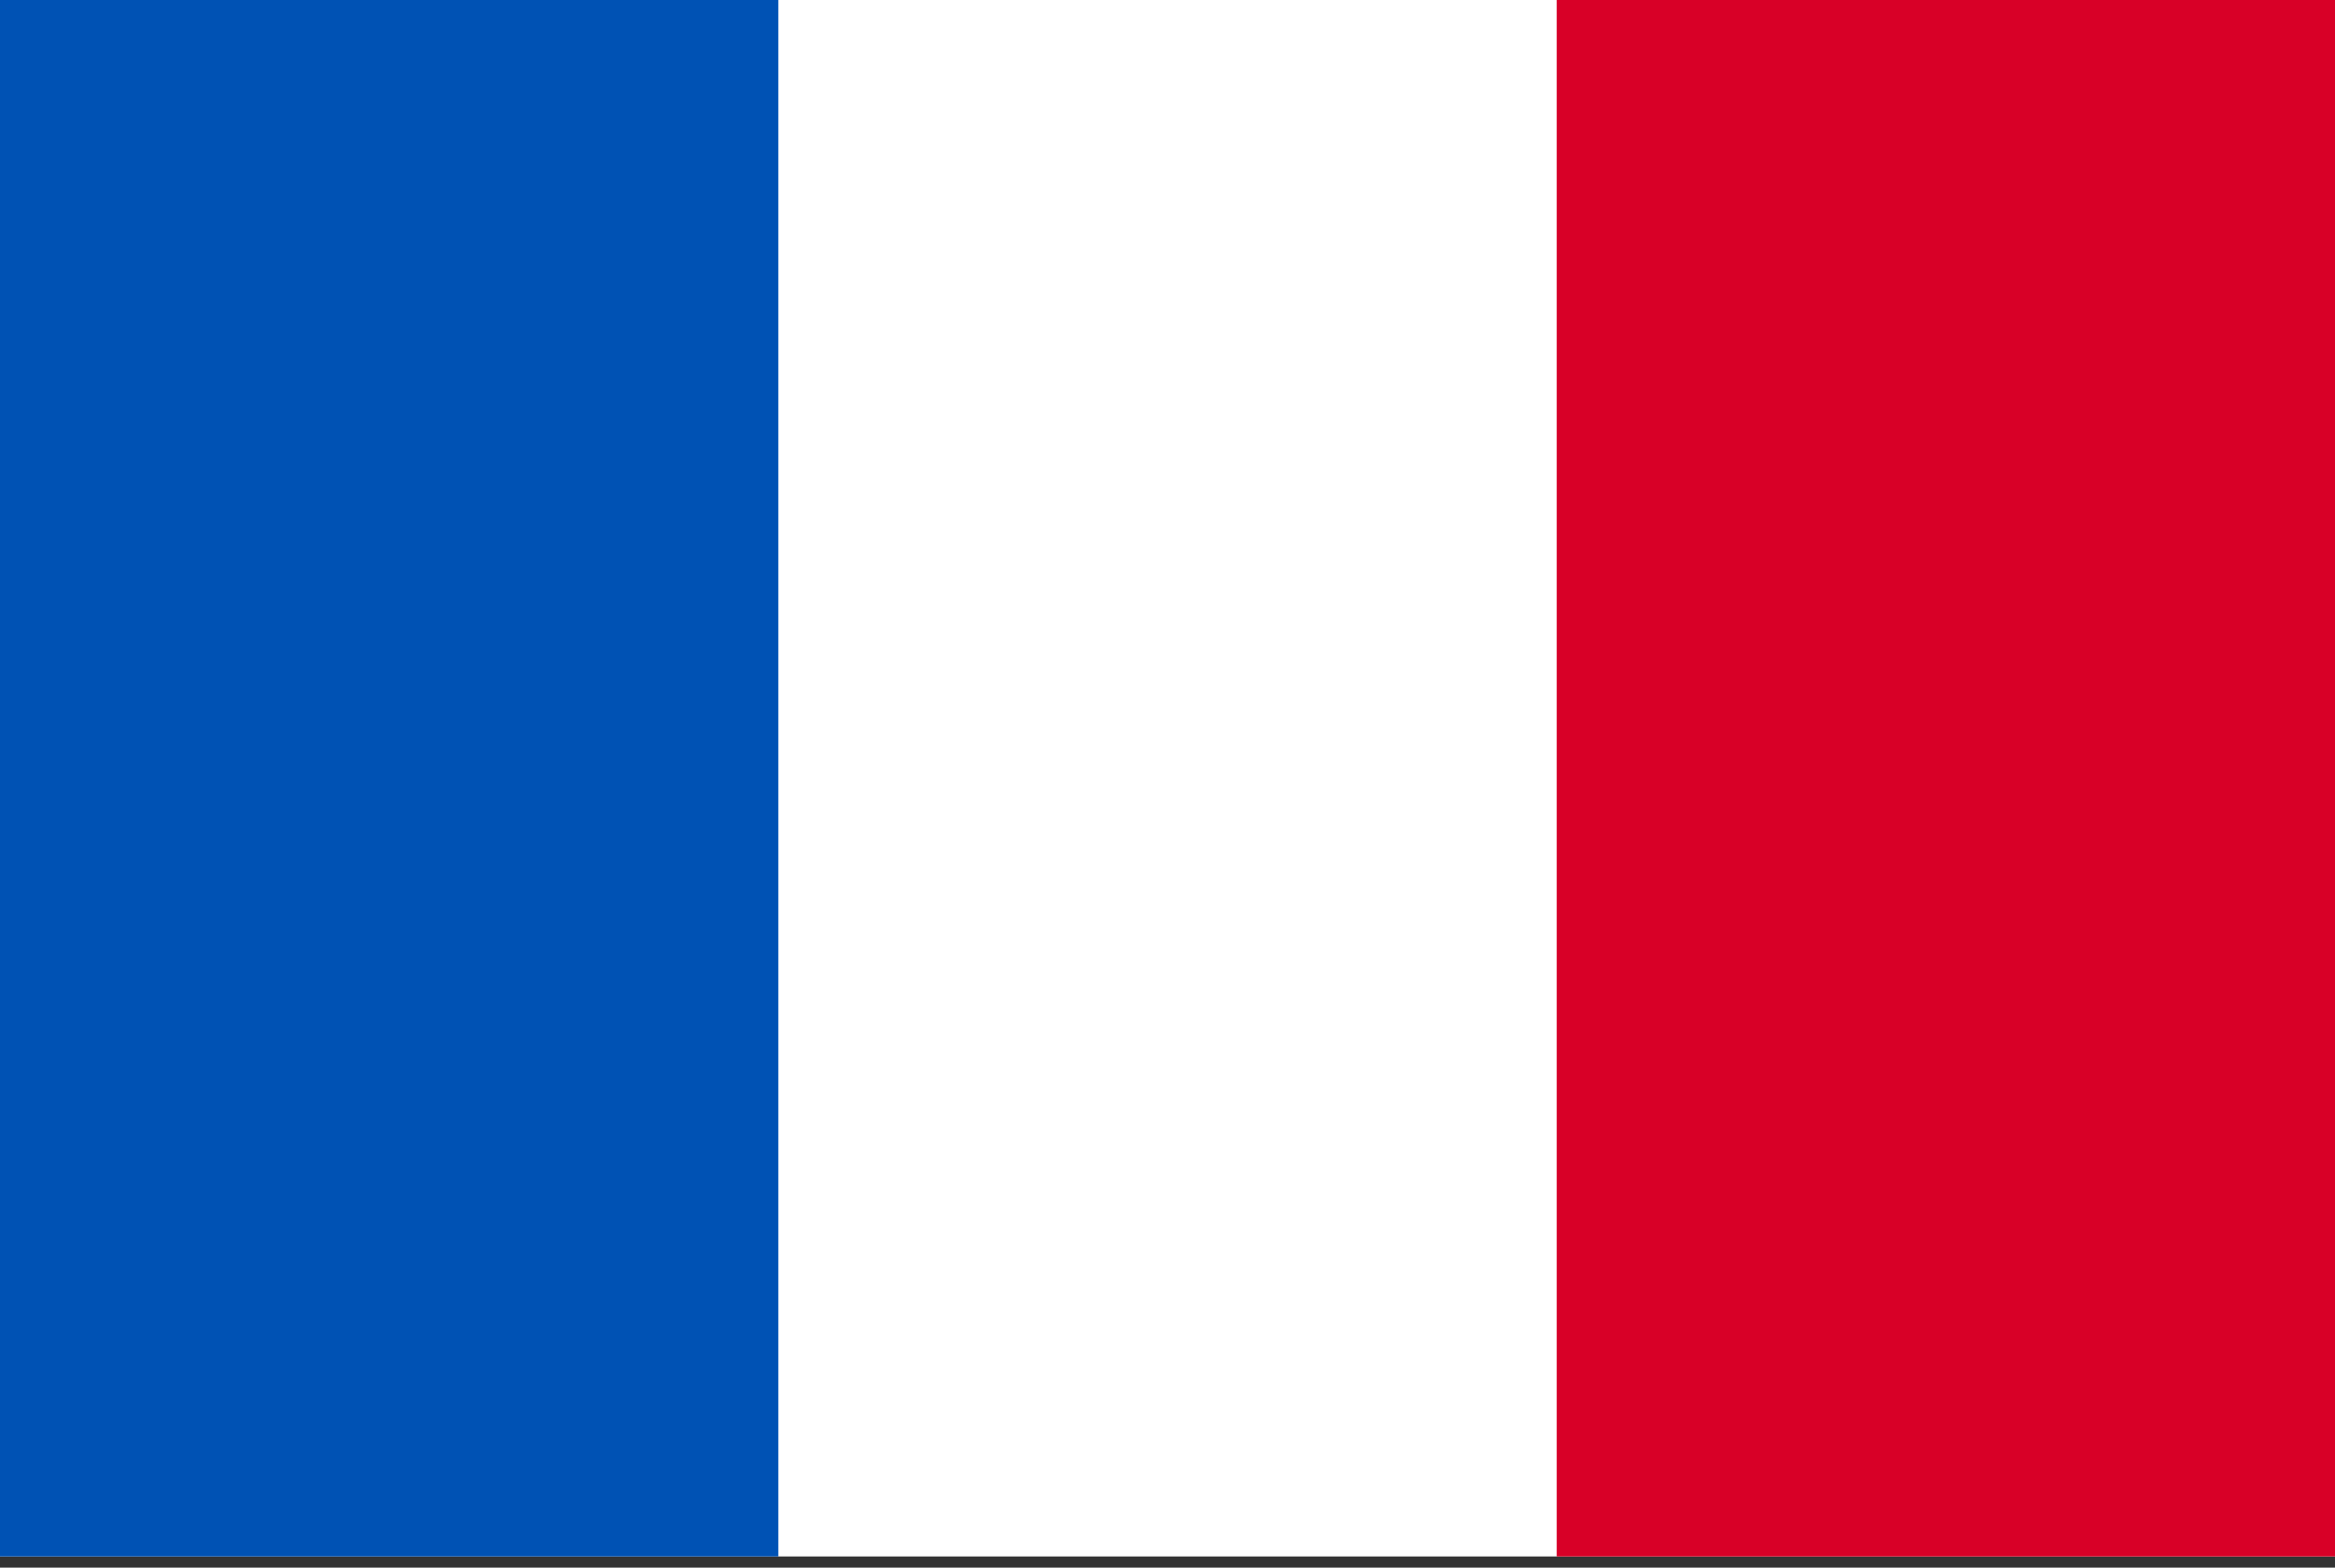 <svg width="70" height="47" viewBox="0 0 70 47" fill="none" xmlns="http://www.w3.org/2000/svg">
<rect x="0" y="0" width="70" height="47" fill="#333333" stroke="none"/>
<g clip-path="url(#clip0_6_12210)">
<path d="M0 0H70V46.667H0V0Z" fill="white"/>
<path d="M0 0H23.333V46.667H0V0Z" fill="#0052B4"/>
<path d="M46.668 0H70.001V46.667H46.668V0Z" fill="#D80027"/>
</g>
<defs>
<clipPath id="clip0_6_12210">
<rect width="70" height="46.667" fill="white"/>
</clipPath>
</defs>
</svg>
